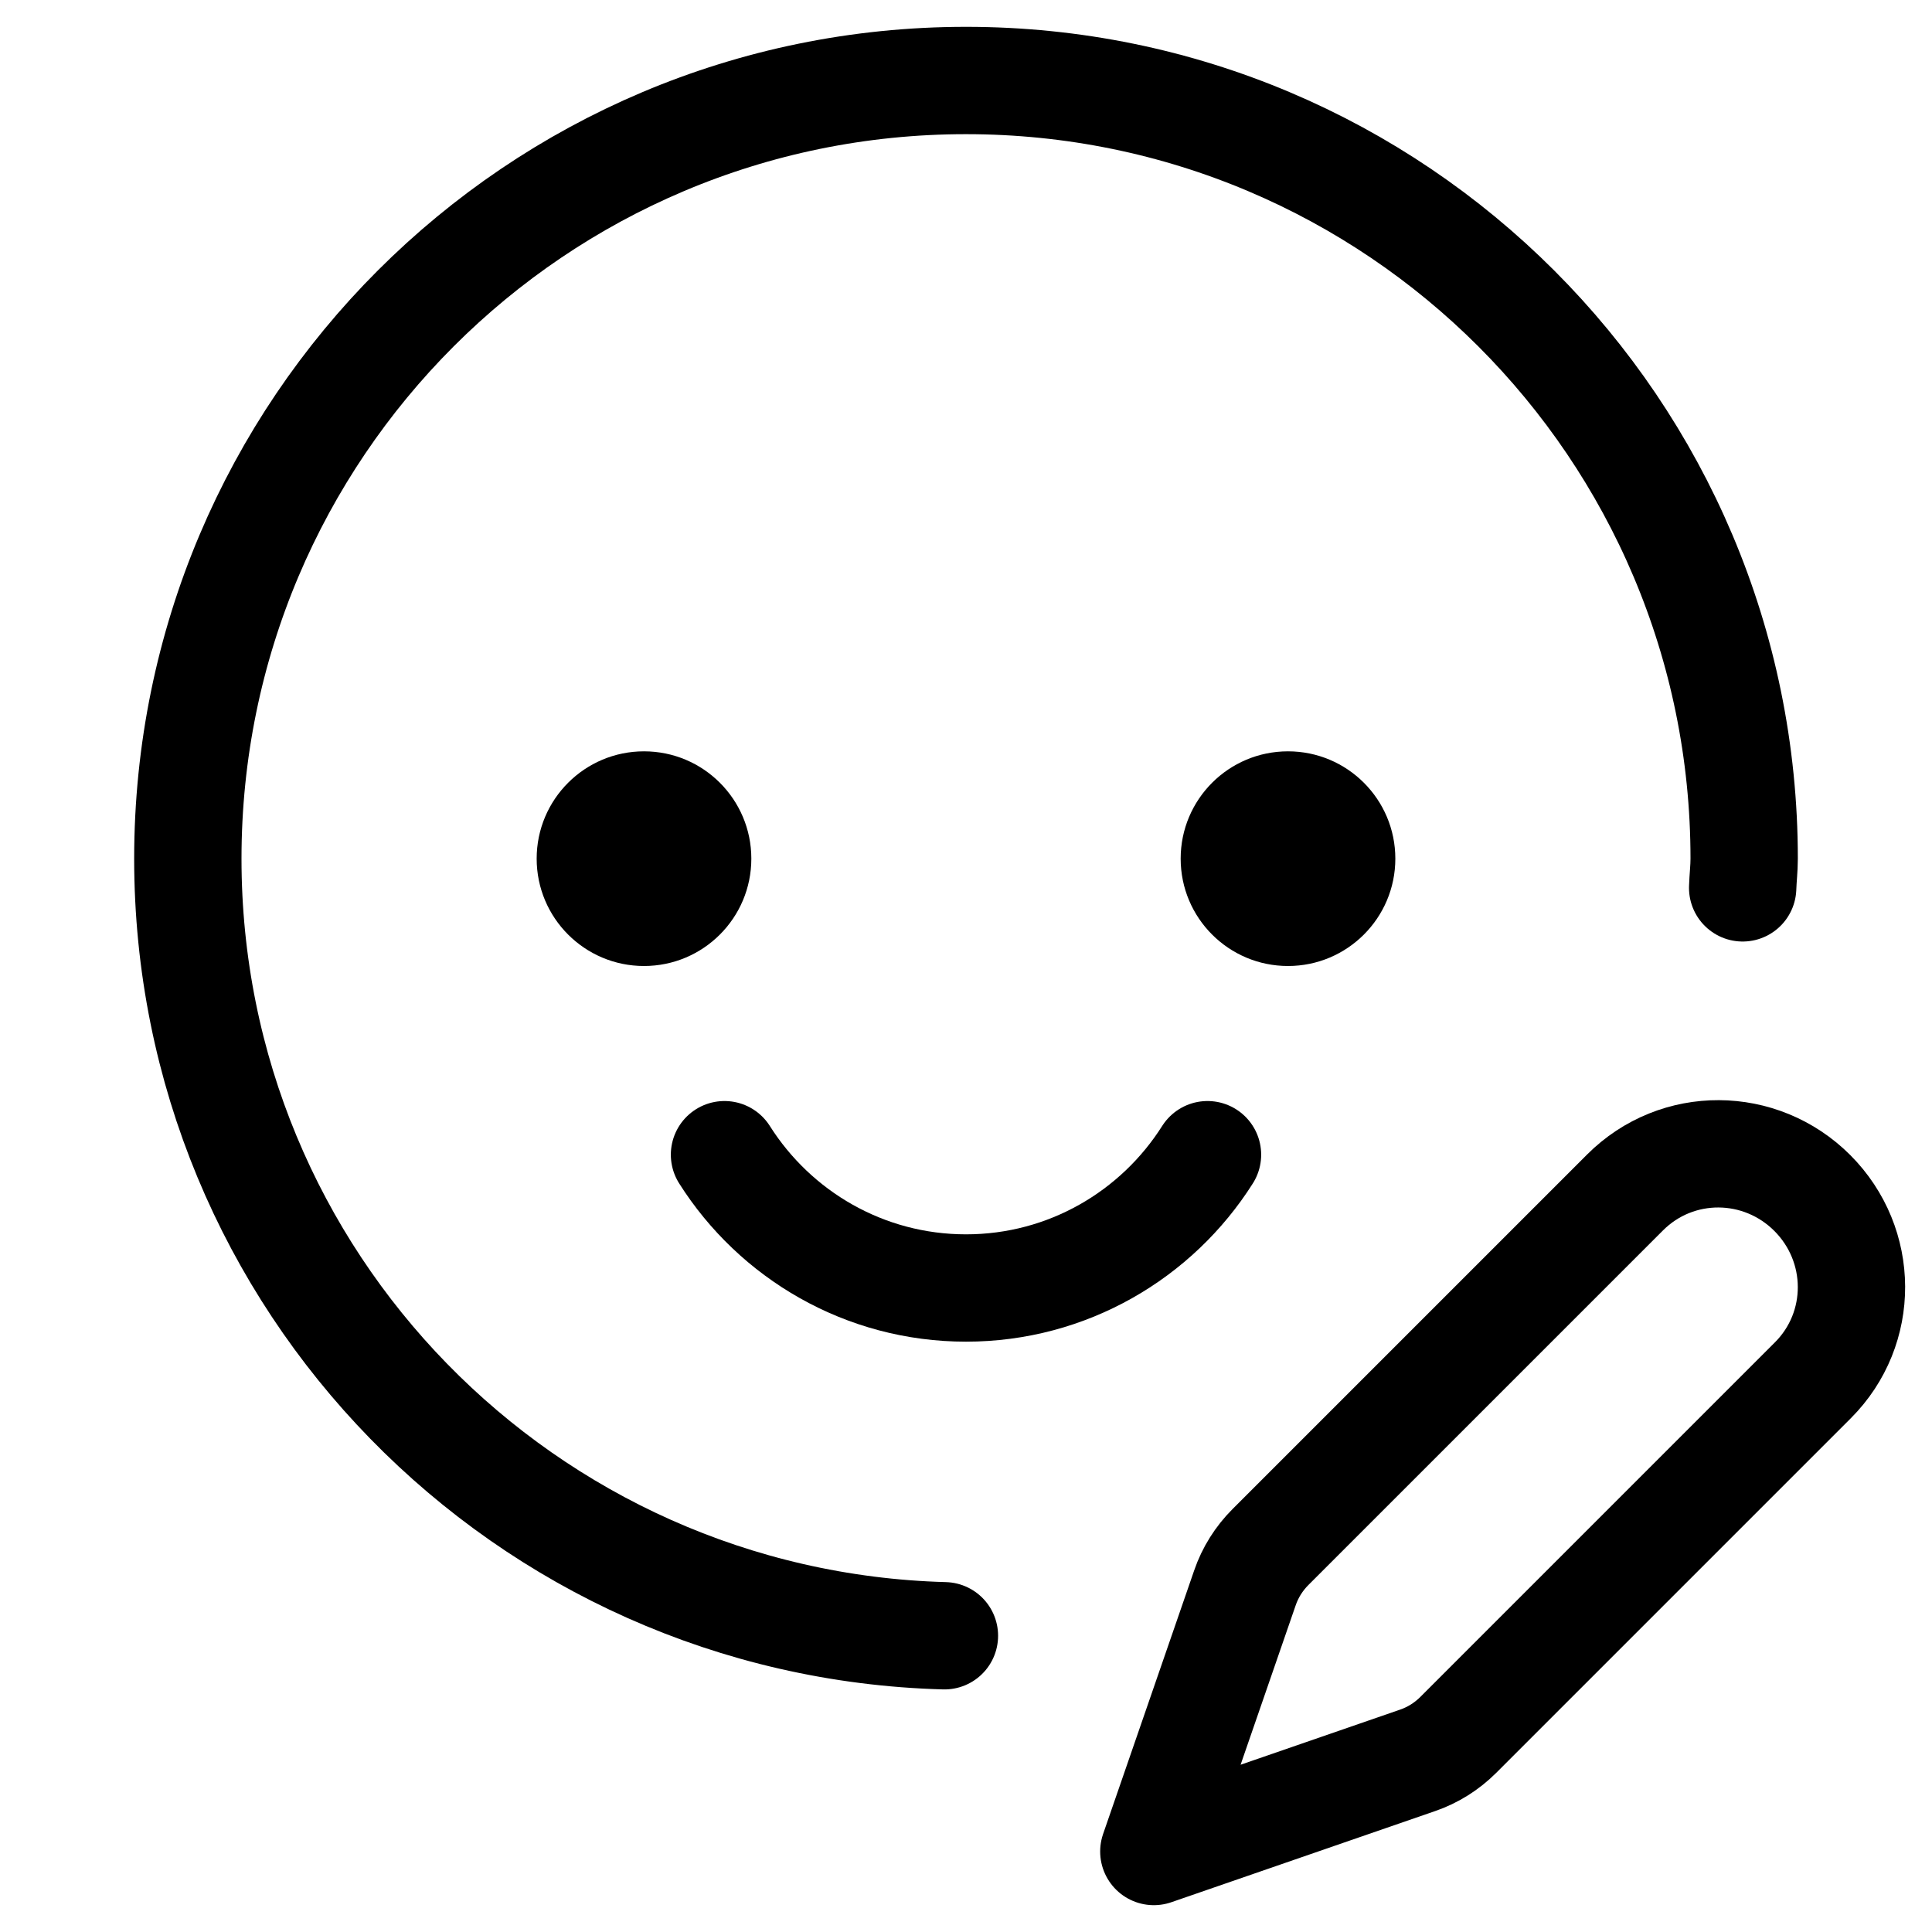<svg xmlns="http://www.w3.org/2000/svg" height="18" width="18" viewBox="0 0 18 18"><title>face edit</title><g fill="none" stroke="currentColor" class="nc-icon-wrapper"><path d="M11.25,10.758c-.472,.746-1.304,1.242-2.25,1.242s-1.778-.496-2.25-1.242" stroke="currentColor" stroke-linecap="round" stroke-linejoin="round"></path><circle cx="6" cy="8" r="1" stroke="none" fill="currentColor"></circle><circle cx="12" cy="8" r="1" stroke="none" fill="currentColor"></circle><path d="M16.236,8.272c.003-.091,.014-.18,.014-.272,0-4.004-3.246-7.25-7.25-7.25S1.75,3.996,1.75,8c0,3.936,3.139,7.133,7.049,7.24" stroke-linecap="round" stroke-linejoin="round"></path><path d="M13.207,16.401c.143-.049,.273-.131,.38-.238l3.303-3.303c.483-.483,.478-1.261-.005-1.745h0c-.483-.483-1.261-.489-1.745-.005l-3.303,3.303c-.107,.107-.189,.237-.238,.38l-.849,2.457,2.457-.849Z" stroke="currentColor" stroke-linecap="round" stroke-linejoin="round"></path></g></svg>